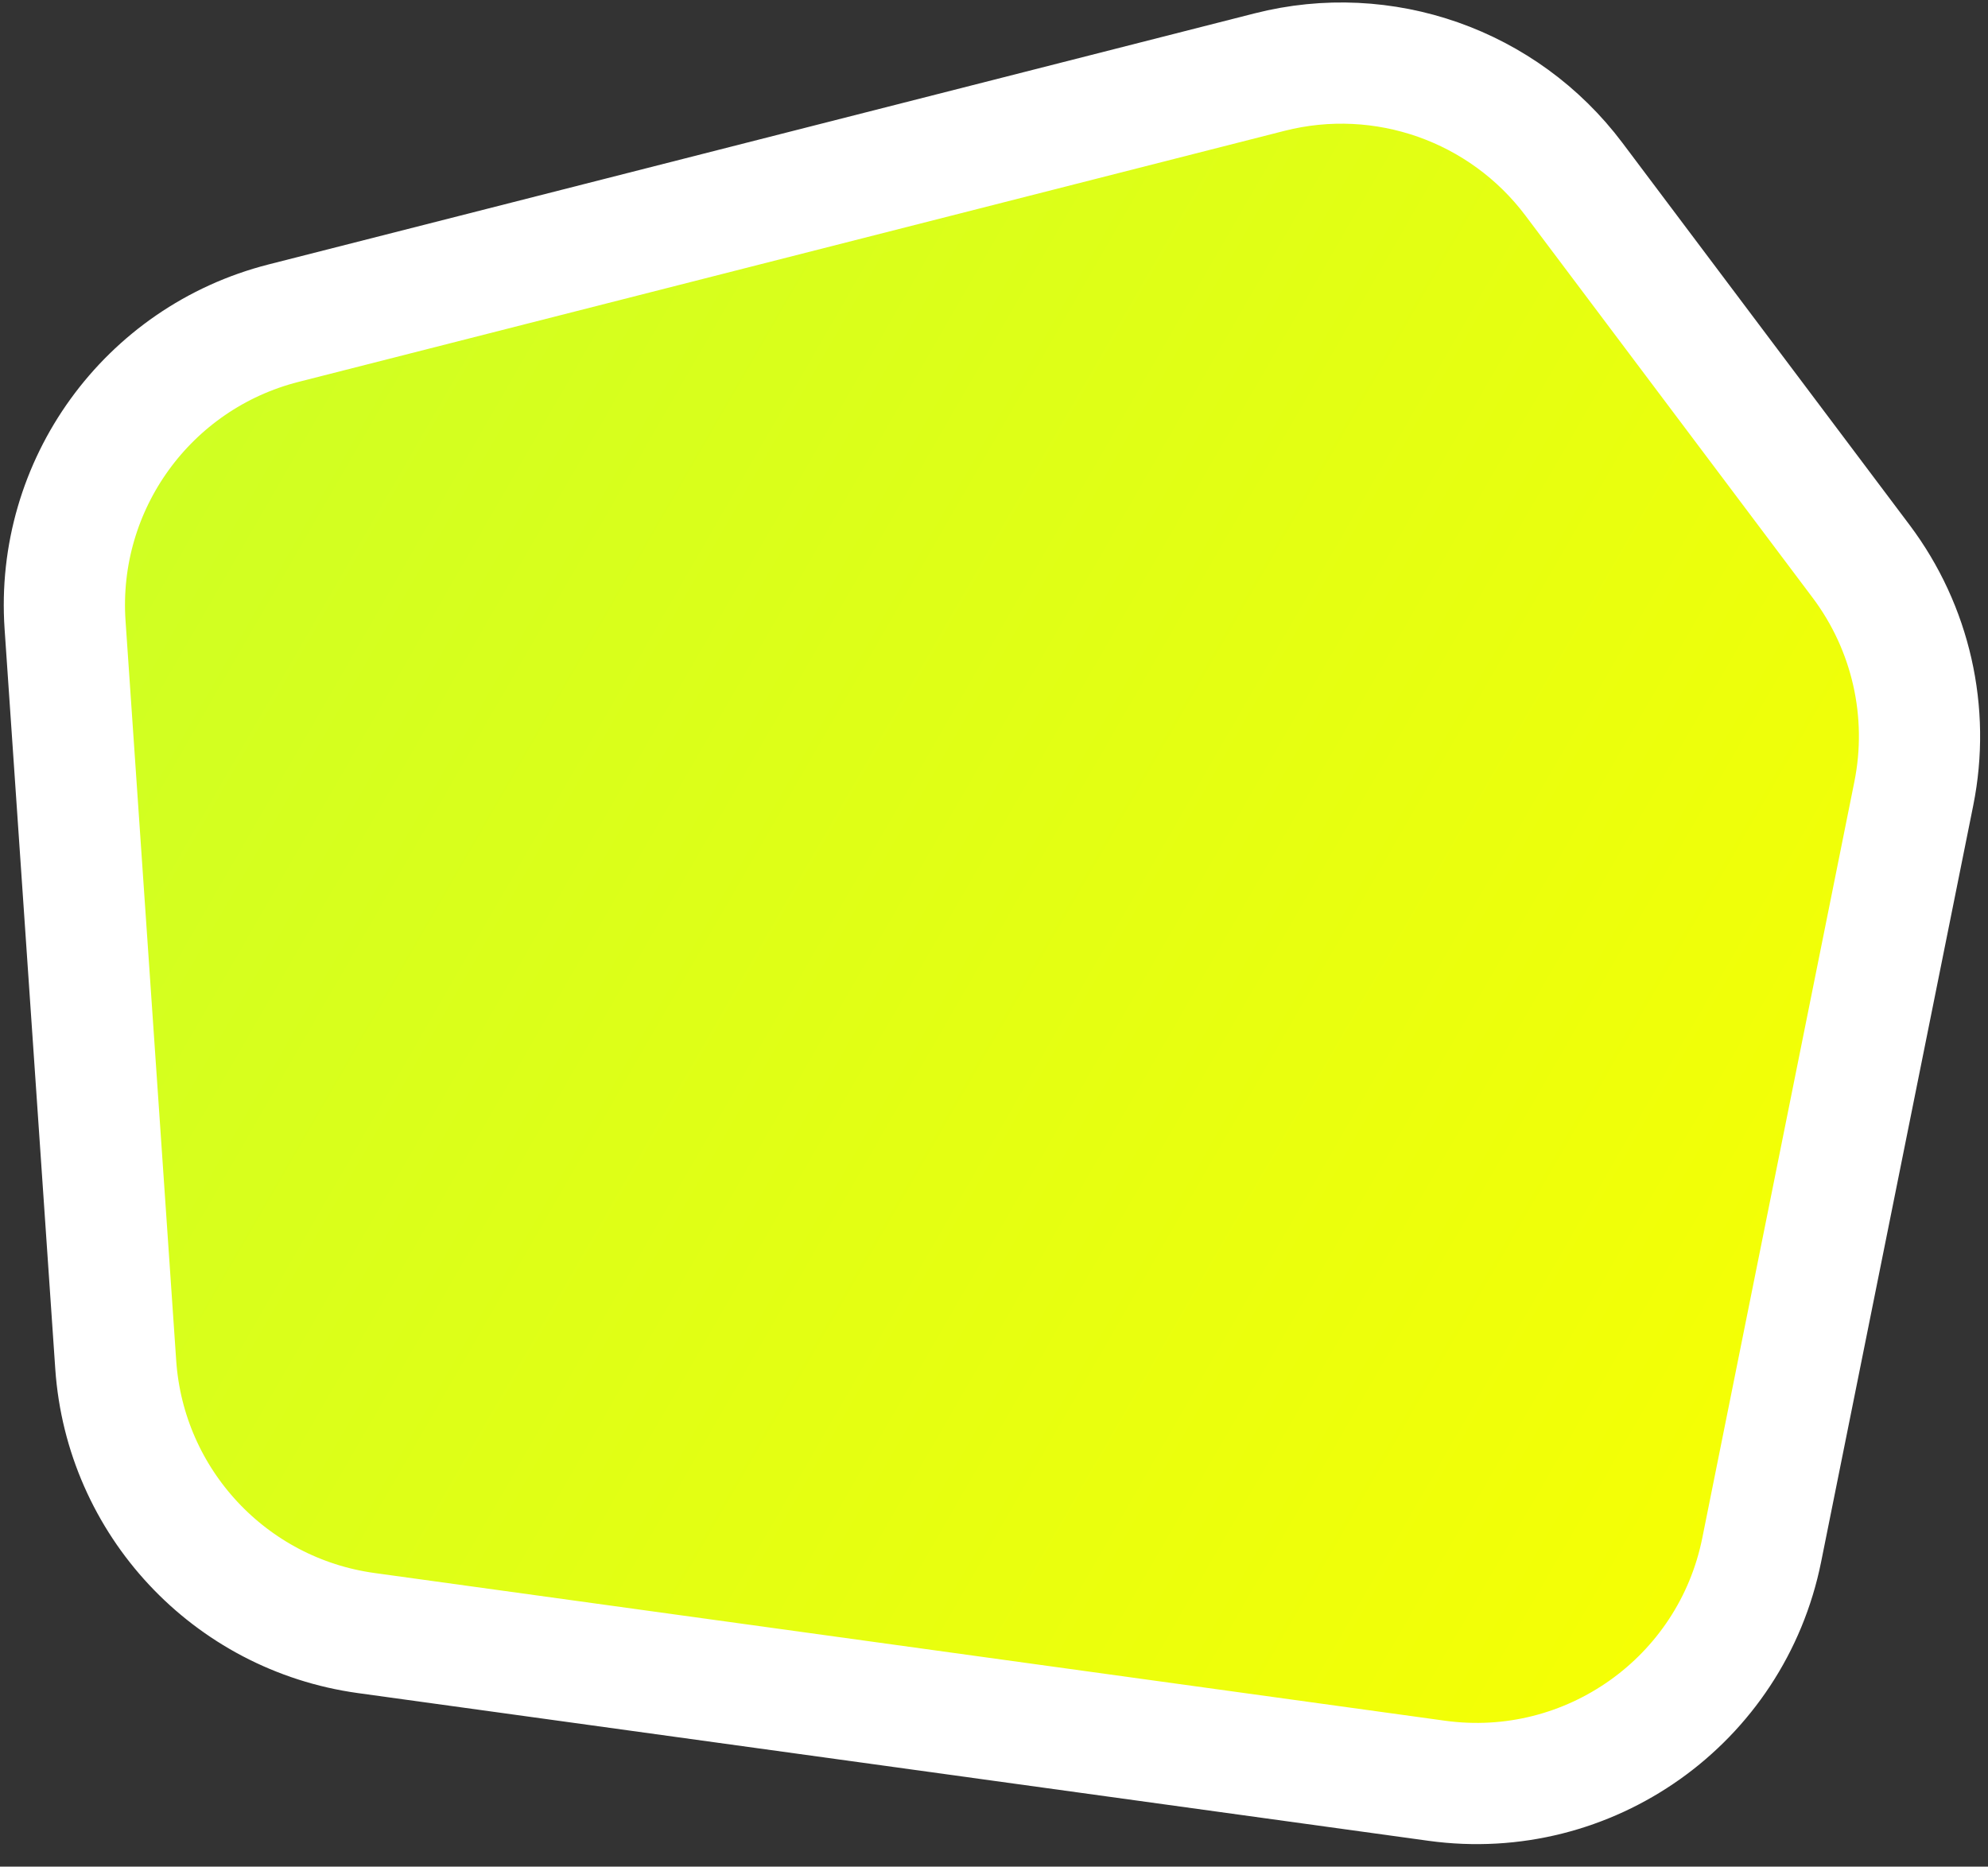 <svg width="82" height="77" viewBox="0 0 82 77" fill="none" xmlns="http://www.w3.org/2000/svg">
<rect x="0" y="0" width="82" height="77" fill="#333333" stroke="none"/>
<path d="M52.367 2.974L11.694 13.331C6.079 14.761 2.288 19.999 2.684 25.78L4.774 56.297C5.163 61.967 9.476 66.587 15.106 67.364L59.261 73.457C65.543 74.324 71.416 70.153 72.666 63.935L78.94 32.734C79.614 29.379 78.824 25.896 76.769 23.16L64.922 7.394C62.013 3.522 57.061 1.778 52.367 2.974Z" fill="url(#paint0_linear_1403_888)" stroke="white" stroke-width="5"/>
<defs>
<linearGradient id="paint0_linear_1403_888" x1="-3.735" y1="7.279" x2="85.338" y2="58.618" gradientUnits="userSpaceOnUse">
<stop stop-color="#C8FF29"/>
<stop offset="1" stop-color="#FAFF00"/>
</linearGradient>
</defs>
</svg>
